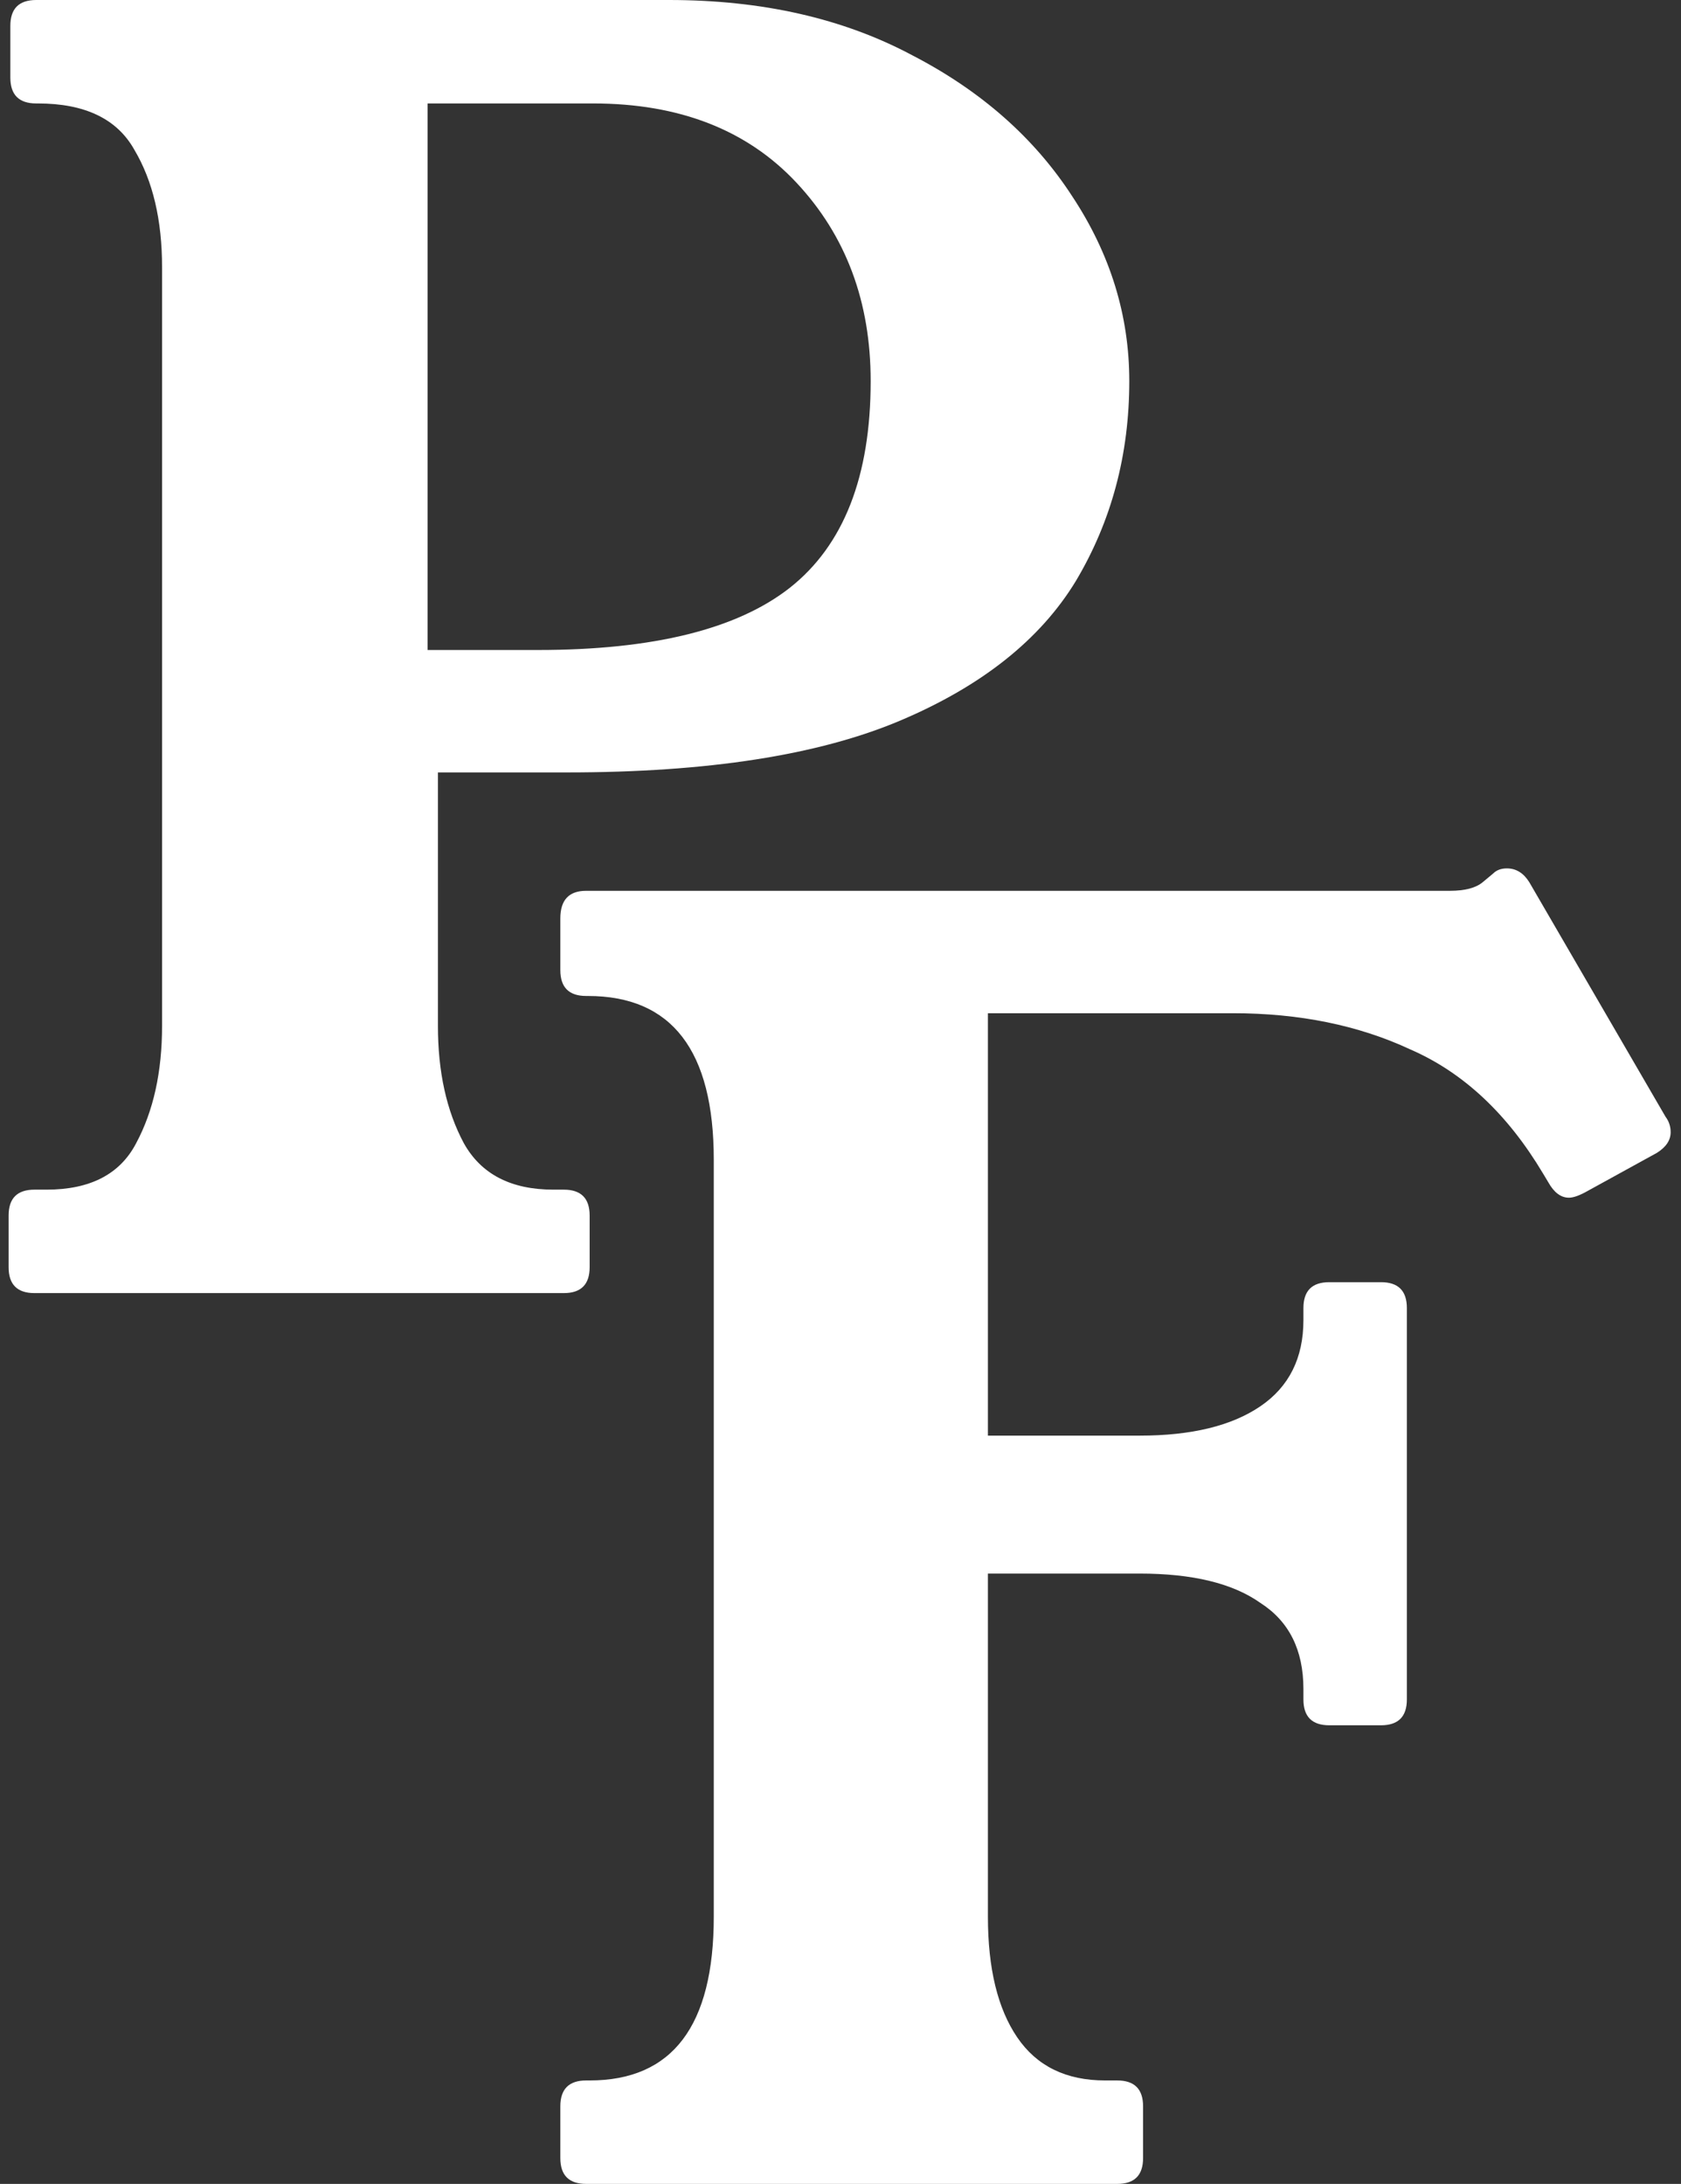 <svg width="117" height="152" viewBox="0 0 117 152" fill="none" xmlns="http://www.w3.org/2000/svg">
<rect x="0" y="0" width="117" height="152" fill="#333333" stroke="none"/>
<path d="M30.48 71.4C30.48 74.6 31.08 77.32 32.28 79.56C33.48 81.72 35.56 82.8 38.52 82.8H39.24C40.44 82.8 41.04 83.4 41.04 84.6V88.2C41.04 89.4 40.44 90 39.24 90H2.4C1.2 90 0.6 89.4 0.6 88.2V84.6C0.6 83.4 1.2 82.8 2.4 82.8H3.24C6.28 82.8 8.36 81.72 9.48 79.56C10.68 77.32 11.28 74.6 11.28 71.4V18.6C11.28 15.32 10.64 12.6 9.36 10.44C8.16 8.28 5.92 7.2 2.64 7.2H2.52C1.32 7.2 0.72 6.6 0.72 5.4V1.8C0.72 0.6 1.32 -7.15256e-06 2.52 -7.15256e-06H46.56C53.04 -7.15256e-06 58.68 1.28 63.48 3.84C68.28 6.32 72 9.6 74.64 13.68C77.28 17.68 78.6 21.96 78.6 26.52C78.6 31.64 77.36 36.28 74.88 40.44C72.4 44.52 68.32 47.76 62.64 50.16C56.96 52.56 49.24 53.76 39.48 53.76H30.48V71.4ZM37.44 45.24C45.44 45.24 51.28 43.8 54.96 40.92C58.72 37.96 60.6 33.16 60.6 26.52C60.6 21 58.88 16.4 55.44 12.72C52 9.04 47.28 7.2 41.28 7.2H29.76V45.24H37.44ZM68.76 133.4C68.76 137 69.44 139.8 70.8 141.8C72.16 143.8 74.2 144.8 76.92 144.8H77.76C78.96 144.8 79.56 145.4 79.56 146.6V150.2C79.56 151.4 78.96 152 77.76 152H40.8C39.6 152 39 151.4 39 150.2V146.6C39 145.4 39.6 144.8 40.8 144.8H41.04C46.8 144.8 49.68 141 49.68 133.4V80.72C49.68 73.12 46.76 69.32 40.92 69.32H40.8C39.6 69.32 39 68.72 39 67.52V63.92C39 62.64 39.6 62 40.8 62H100.92C101.96 62 102.72 61.8 103.2 61.4L103.92 60.8C104.16 60.56 104.48 60.44 104.88 60.44C105.52 60.44 106.04 60.76 106.44 61.4L115.92 77.72C116.16 78.04 116.28 78.4 116.28 78.8C116.28 79.36 115.96 79.84 115.32 80.24L110.52 82.88C109.96 83.2 109.52 83.36 109.2 83.36C108.64 83.36 108.16 83 107.76 82.28L107.4 81.68C104.92 77.52 101.84 74.64 98.16 73.04C94.56 71.36 90.44 70.52 85.8 70.52H68.76V99.92H79.32C82.92 99.92 85.72 99.24 87.72 97.88C89.72 96.52 90.72 94.52 90.72 91.88V91.04C90.72 89.84 91.32 89.24 92.52 89.24H96.12C97.32 89.24 97.92 89.84 97.92 91.04V118.28C97.92 119.48 97.32 120.08 96.12 120.08H92.52C91.32 120.08 90.72 119.48 90.72 118.28V117.56C90.72 114.84 89.72 112.84 87.72 111.56C85.8 110.2 83 109.52 79.32 109.52H68.76V133.4Z" fill="white"/>
</svg>
